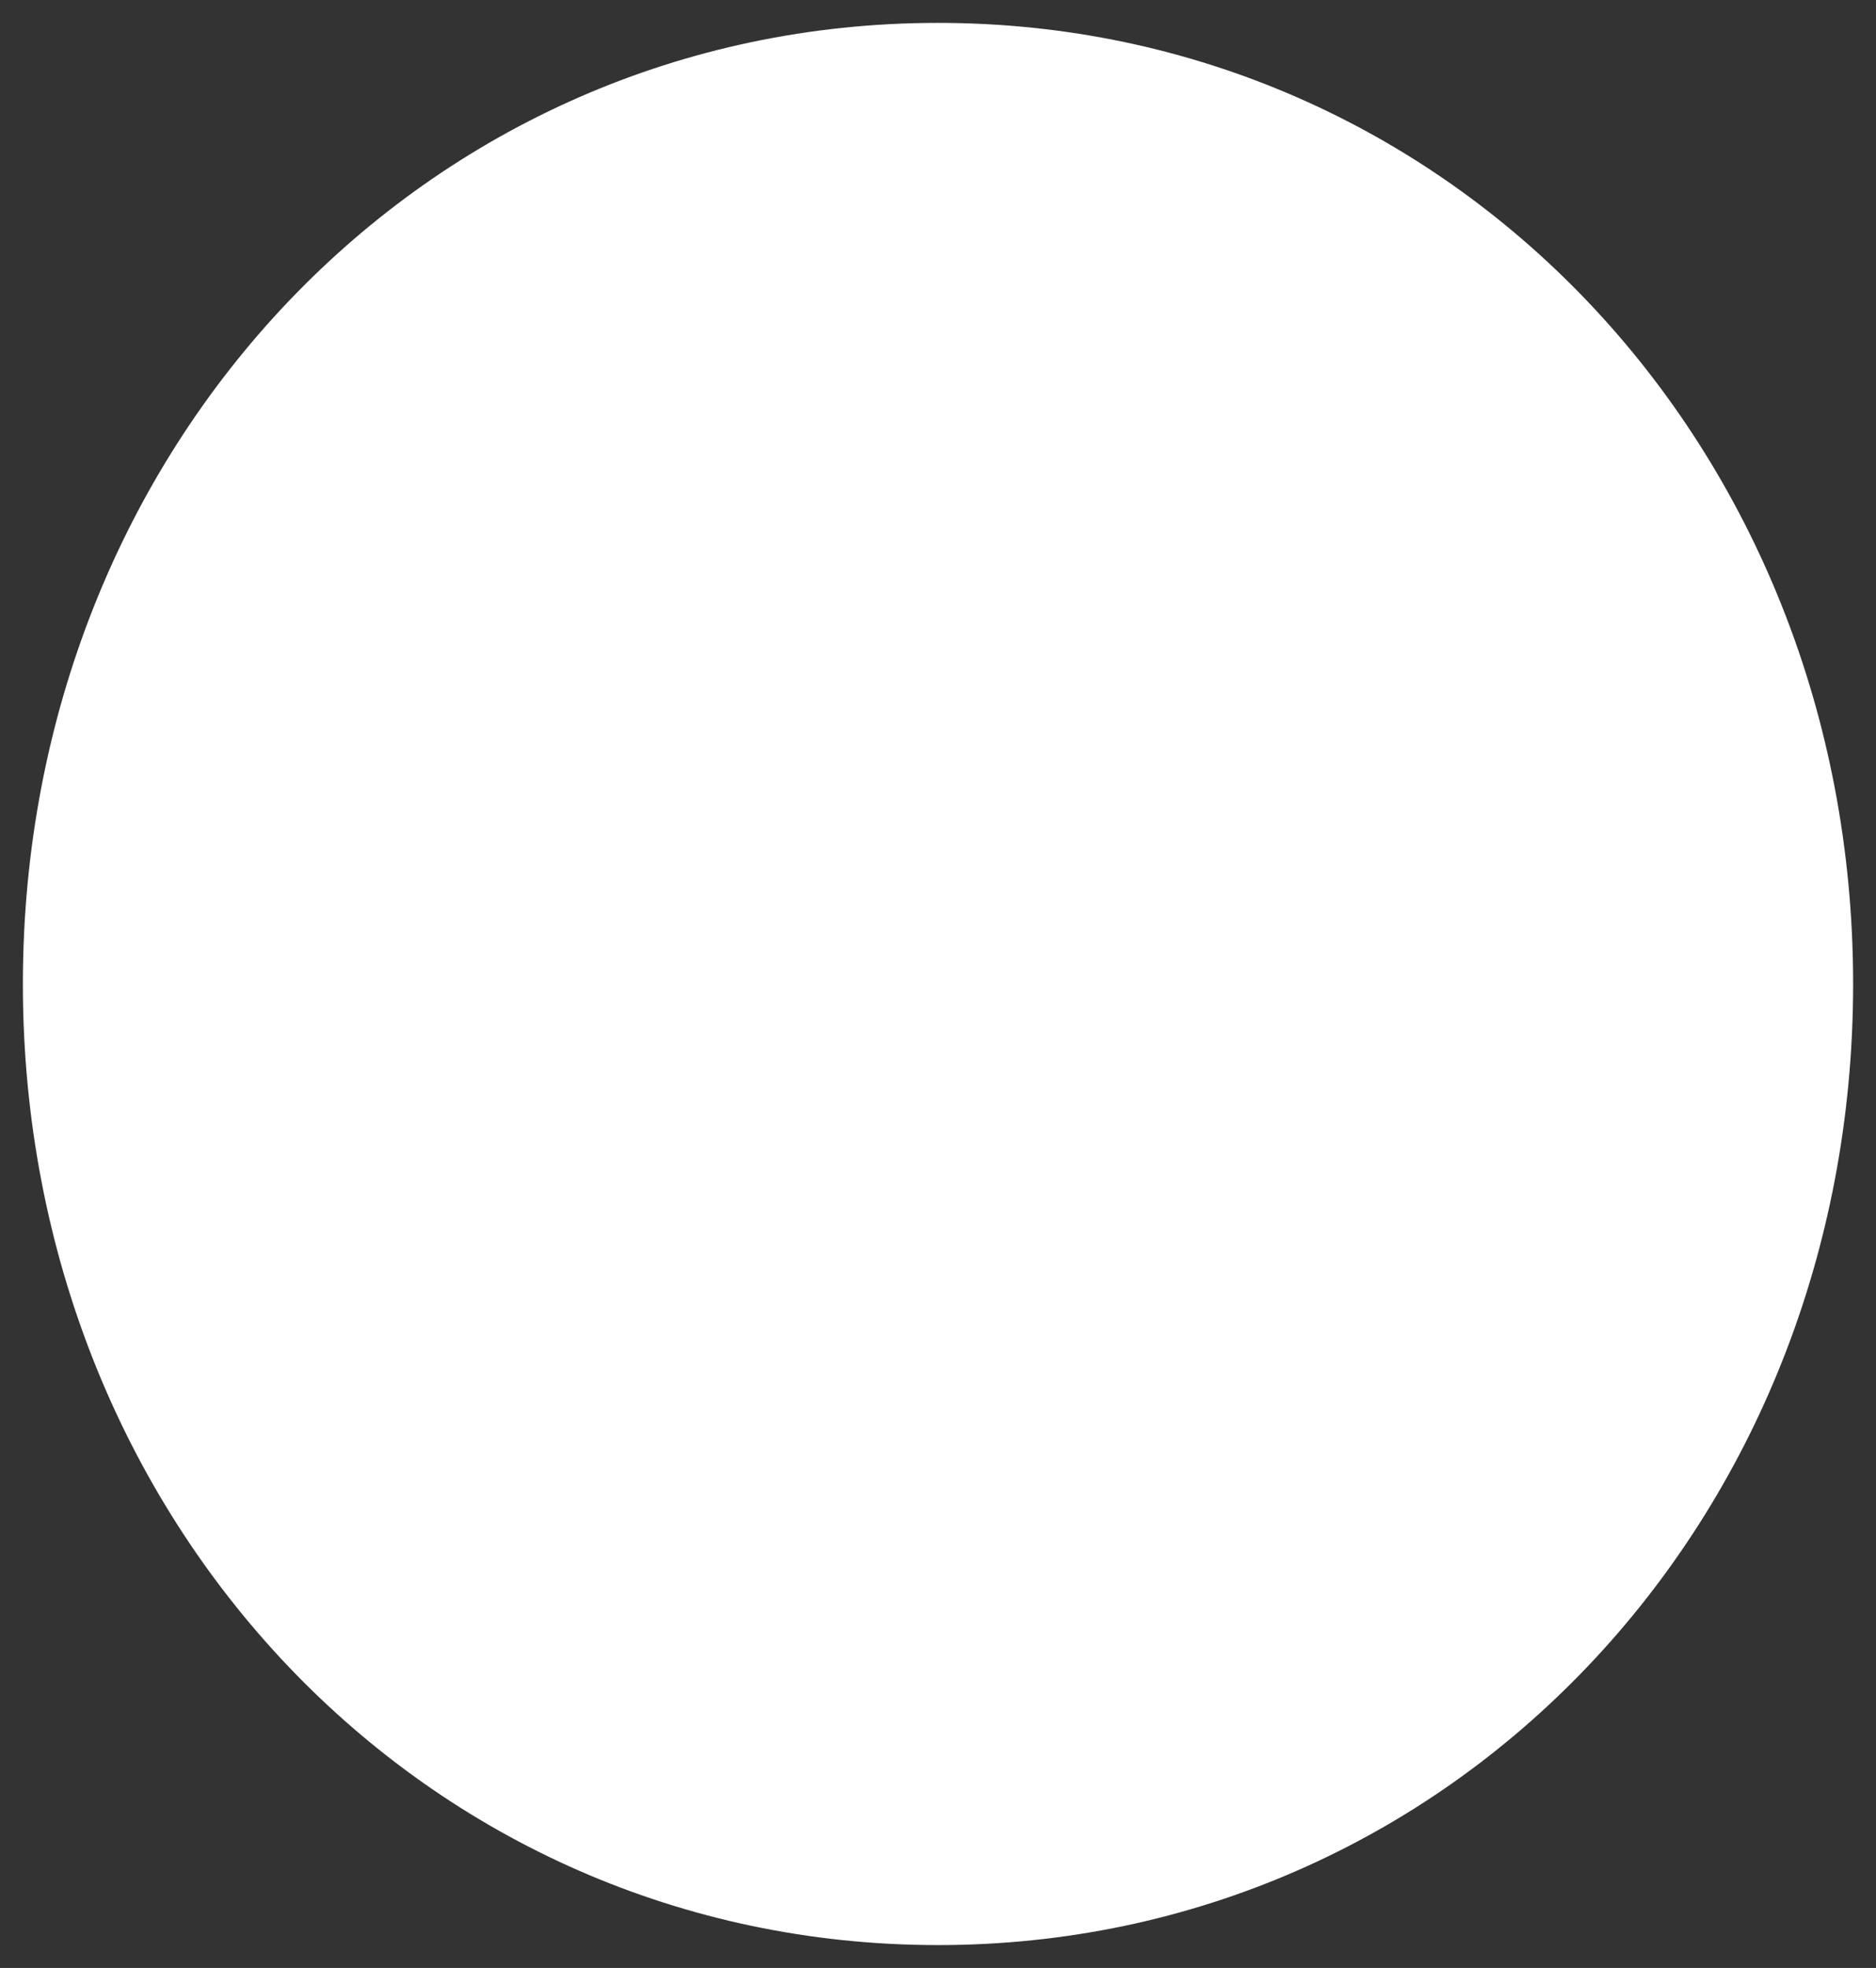 ﻿<?xml version="1.0" encoding="utf-8"?>
<svg version="1.1" xmlns:xlink="http://www.w3.org/1999/xlink" width="41px" height="43px" xmlns="http://www.w3.org/2000/svg">
  <rect width="100%" height="100%" fill="#333333" stroke="none"/>
  <g transform="matrix(1 0 0 1 -18 -18 )">
    <path d="M 38.5 18.5  C 49.7 18.5  58.5 27.74  58.5 39.5  C 58.5 51.26  49.7 60.5  38.5 60.5  C 27.3 60.5  18.5 51.26  18.5 39.5  C 18.5 27.74  27.3 18.5  38.5 18.5  Z " fill-rule="nonzero" fill="#ffffff" stroke="none" />
  </g>
</svg>